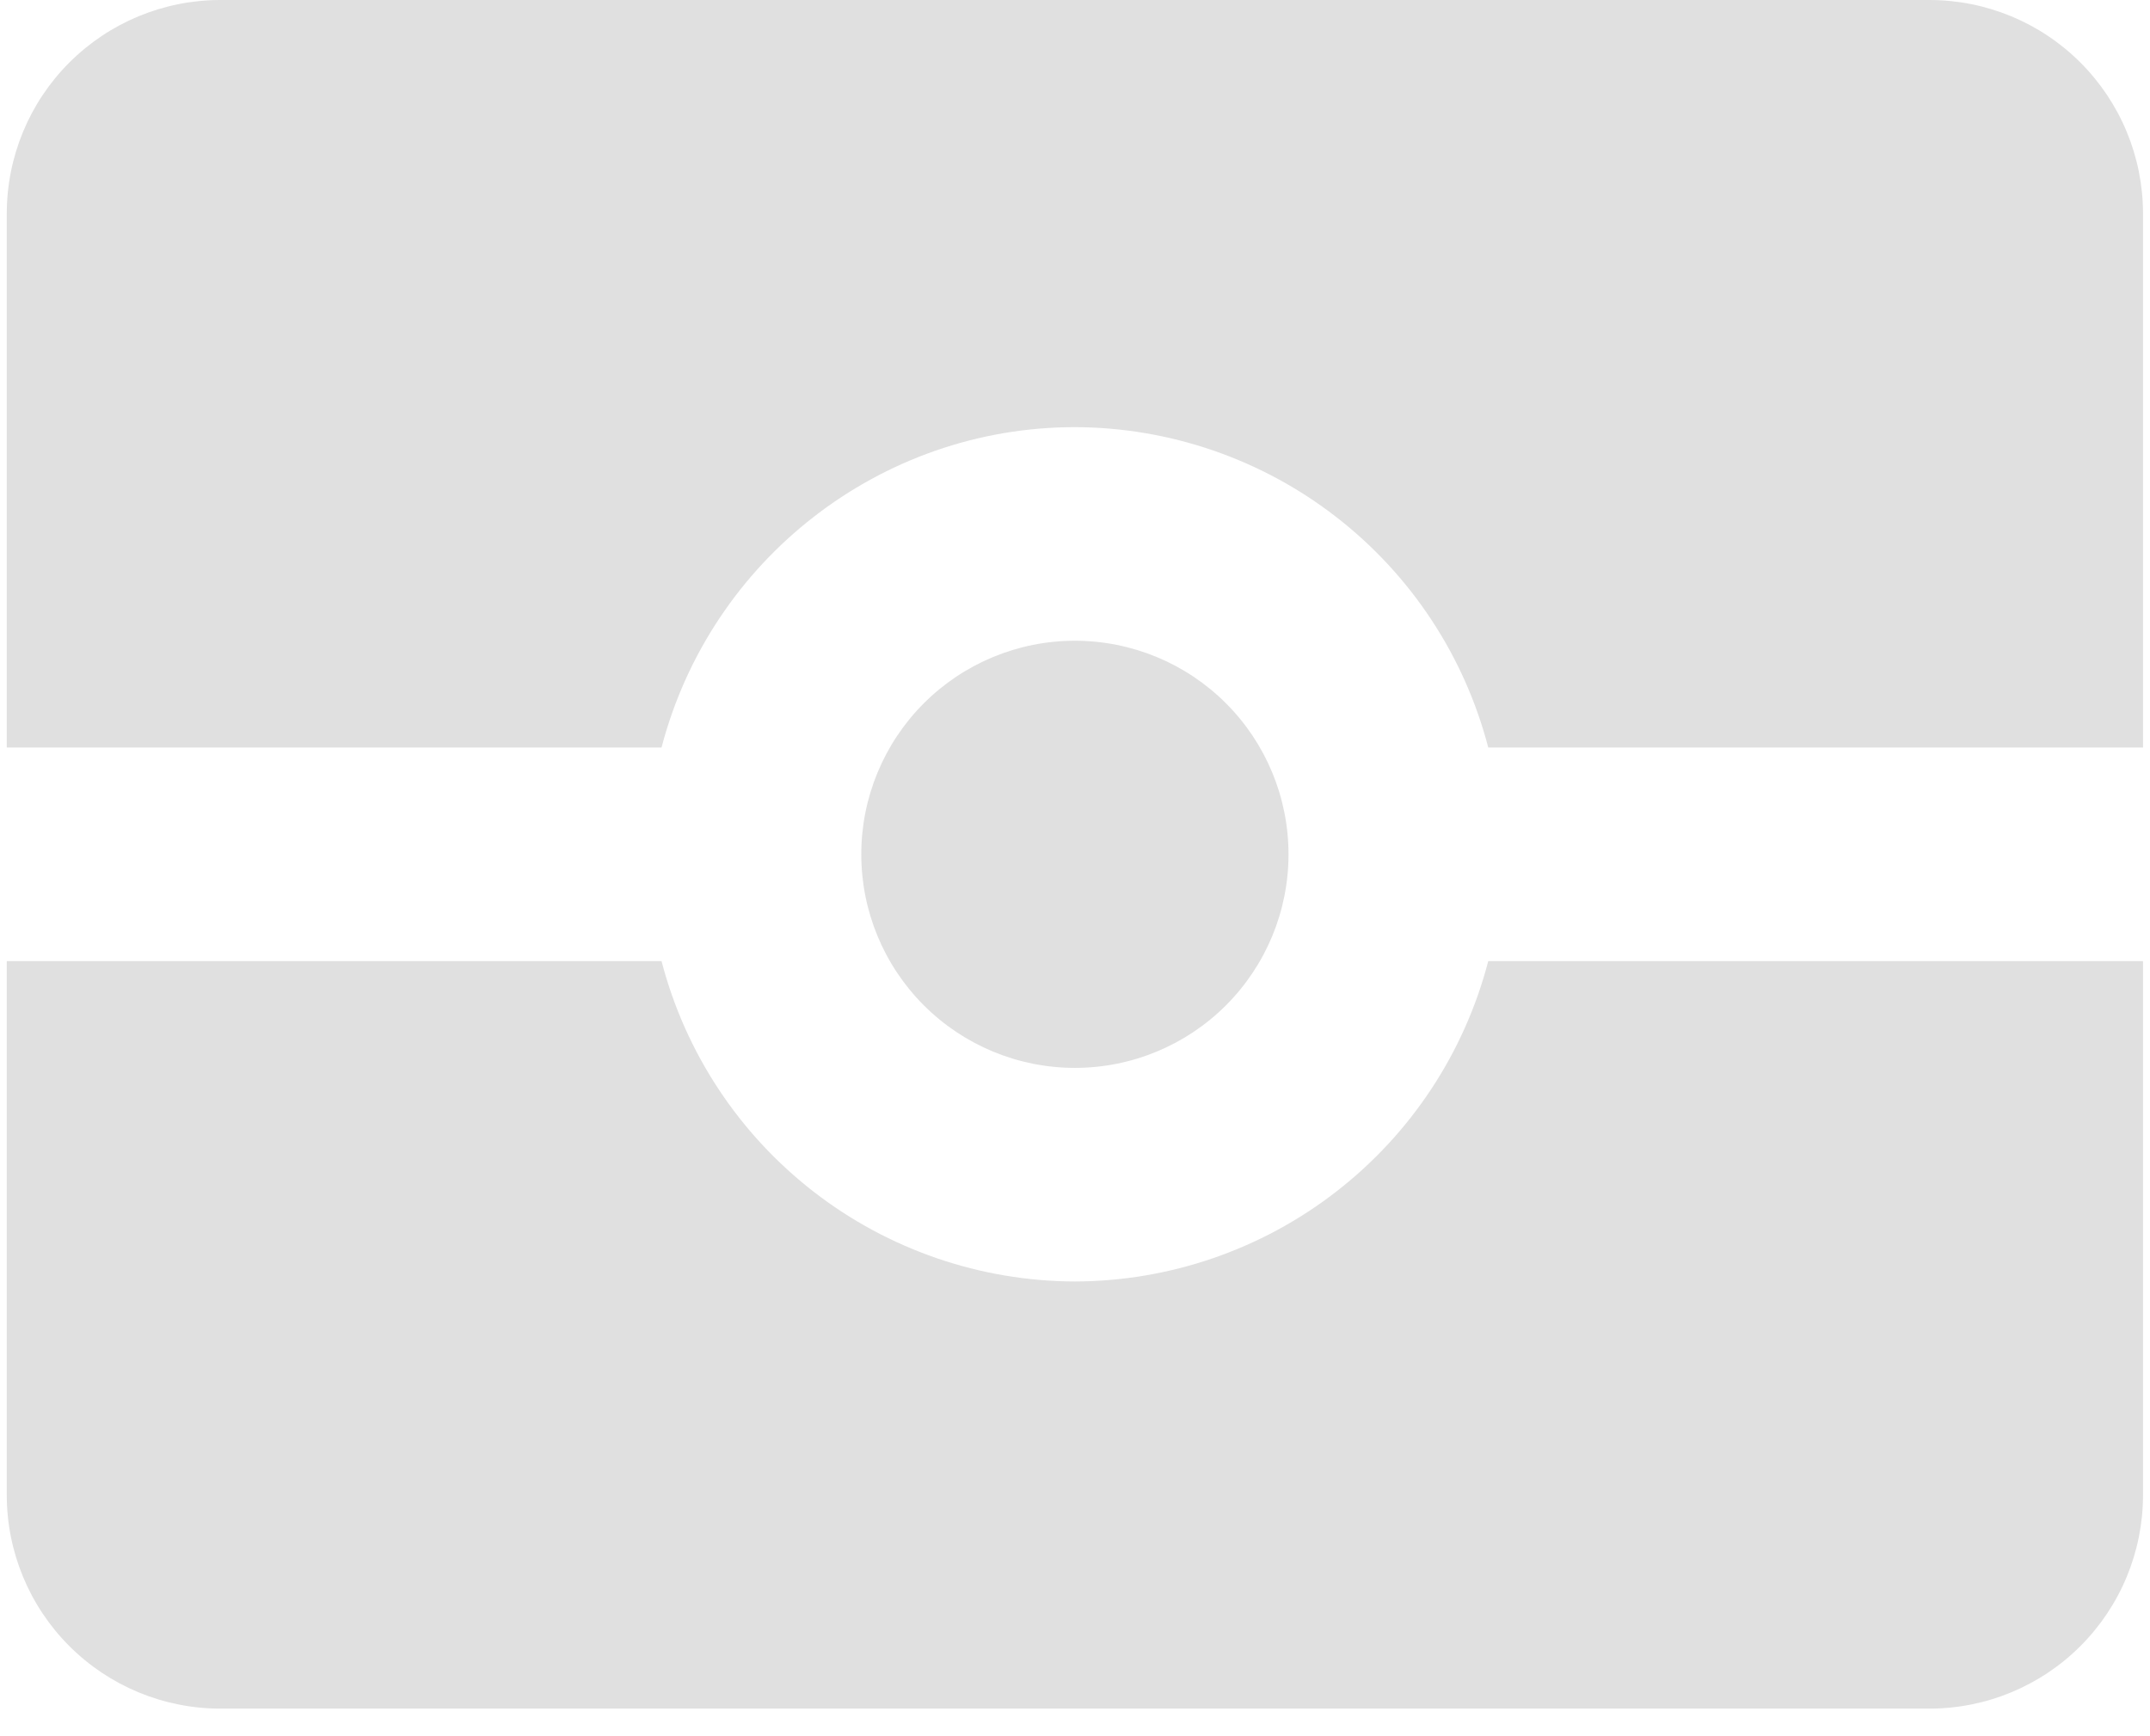 <svg width="52" height="42" viewBox="0 0 52 42" fill="none" xmlns="http://www.w3.org/2000/svg">
<path d="M5.331 0C3.96 0 2.646 0.544 1.677 1.513C0.708 2.482 0.164 3.796 0.164 5.167V18.083H16C17.188 13.537 21.296 10.333 25.997 10.333C28.286 10.339 30.508 11.103 32.316 12.505C34.125 13.907 35.419 15.869 35.995 18.083H51.831V5.167C51.831 3.796 51.286 2.482 50.317 1.513C49.349 0.544 48.034 0 46.664 0H5.331ZM25.997 15.5C24.627 15.5 23.313 16.044 22.344 17.013C21.375 17.982 20.831 19.296 20.831 20.667C20.831 22.037 21.375 23.351 22.344 24.32C23.313 25.289 24.627 25.833 25.997 25.833C27.368 25.833 28.682 25.289 29.651 24.32C30.62 23.351 31.164 22.037 31.164 20.667C31.164 19.296 30.62 17.982 29.651 17.013C28.682 16.044 27.368 15.5 25.997 15.5ZM0.164 23.25V36.167C0.164 37.537 0.708 38.851 1.677 39.82C2.646 40.789 3.96 41.333 5.331 41.333H46.664C48.034 41.333 49.349 40.789 50.317 39.82C51.286 38.851 51.831 37.537 51.831 36.167V23.25H35.995C35.419 25.465 34.125 27.426 32.316 28.828C30.508 30.23 28.286 30.994 25.997 31C23.709 30.994 21.487 30.23 19.678 28.828C17.87 27.426 16.576 25.465 16 23.25H0.164Z" fill="#E0E0E0"/>
</svg>
